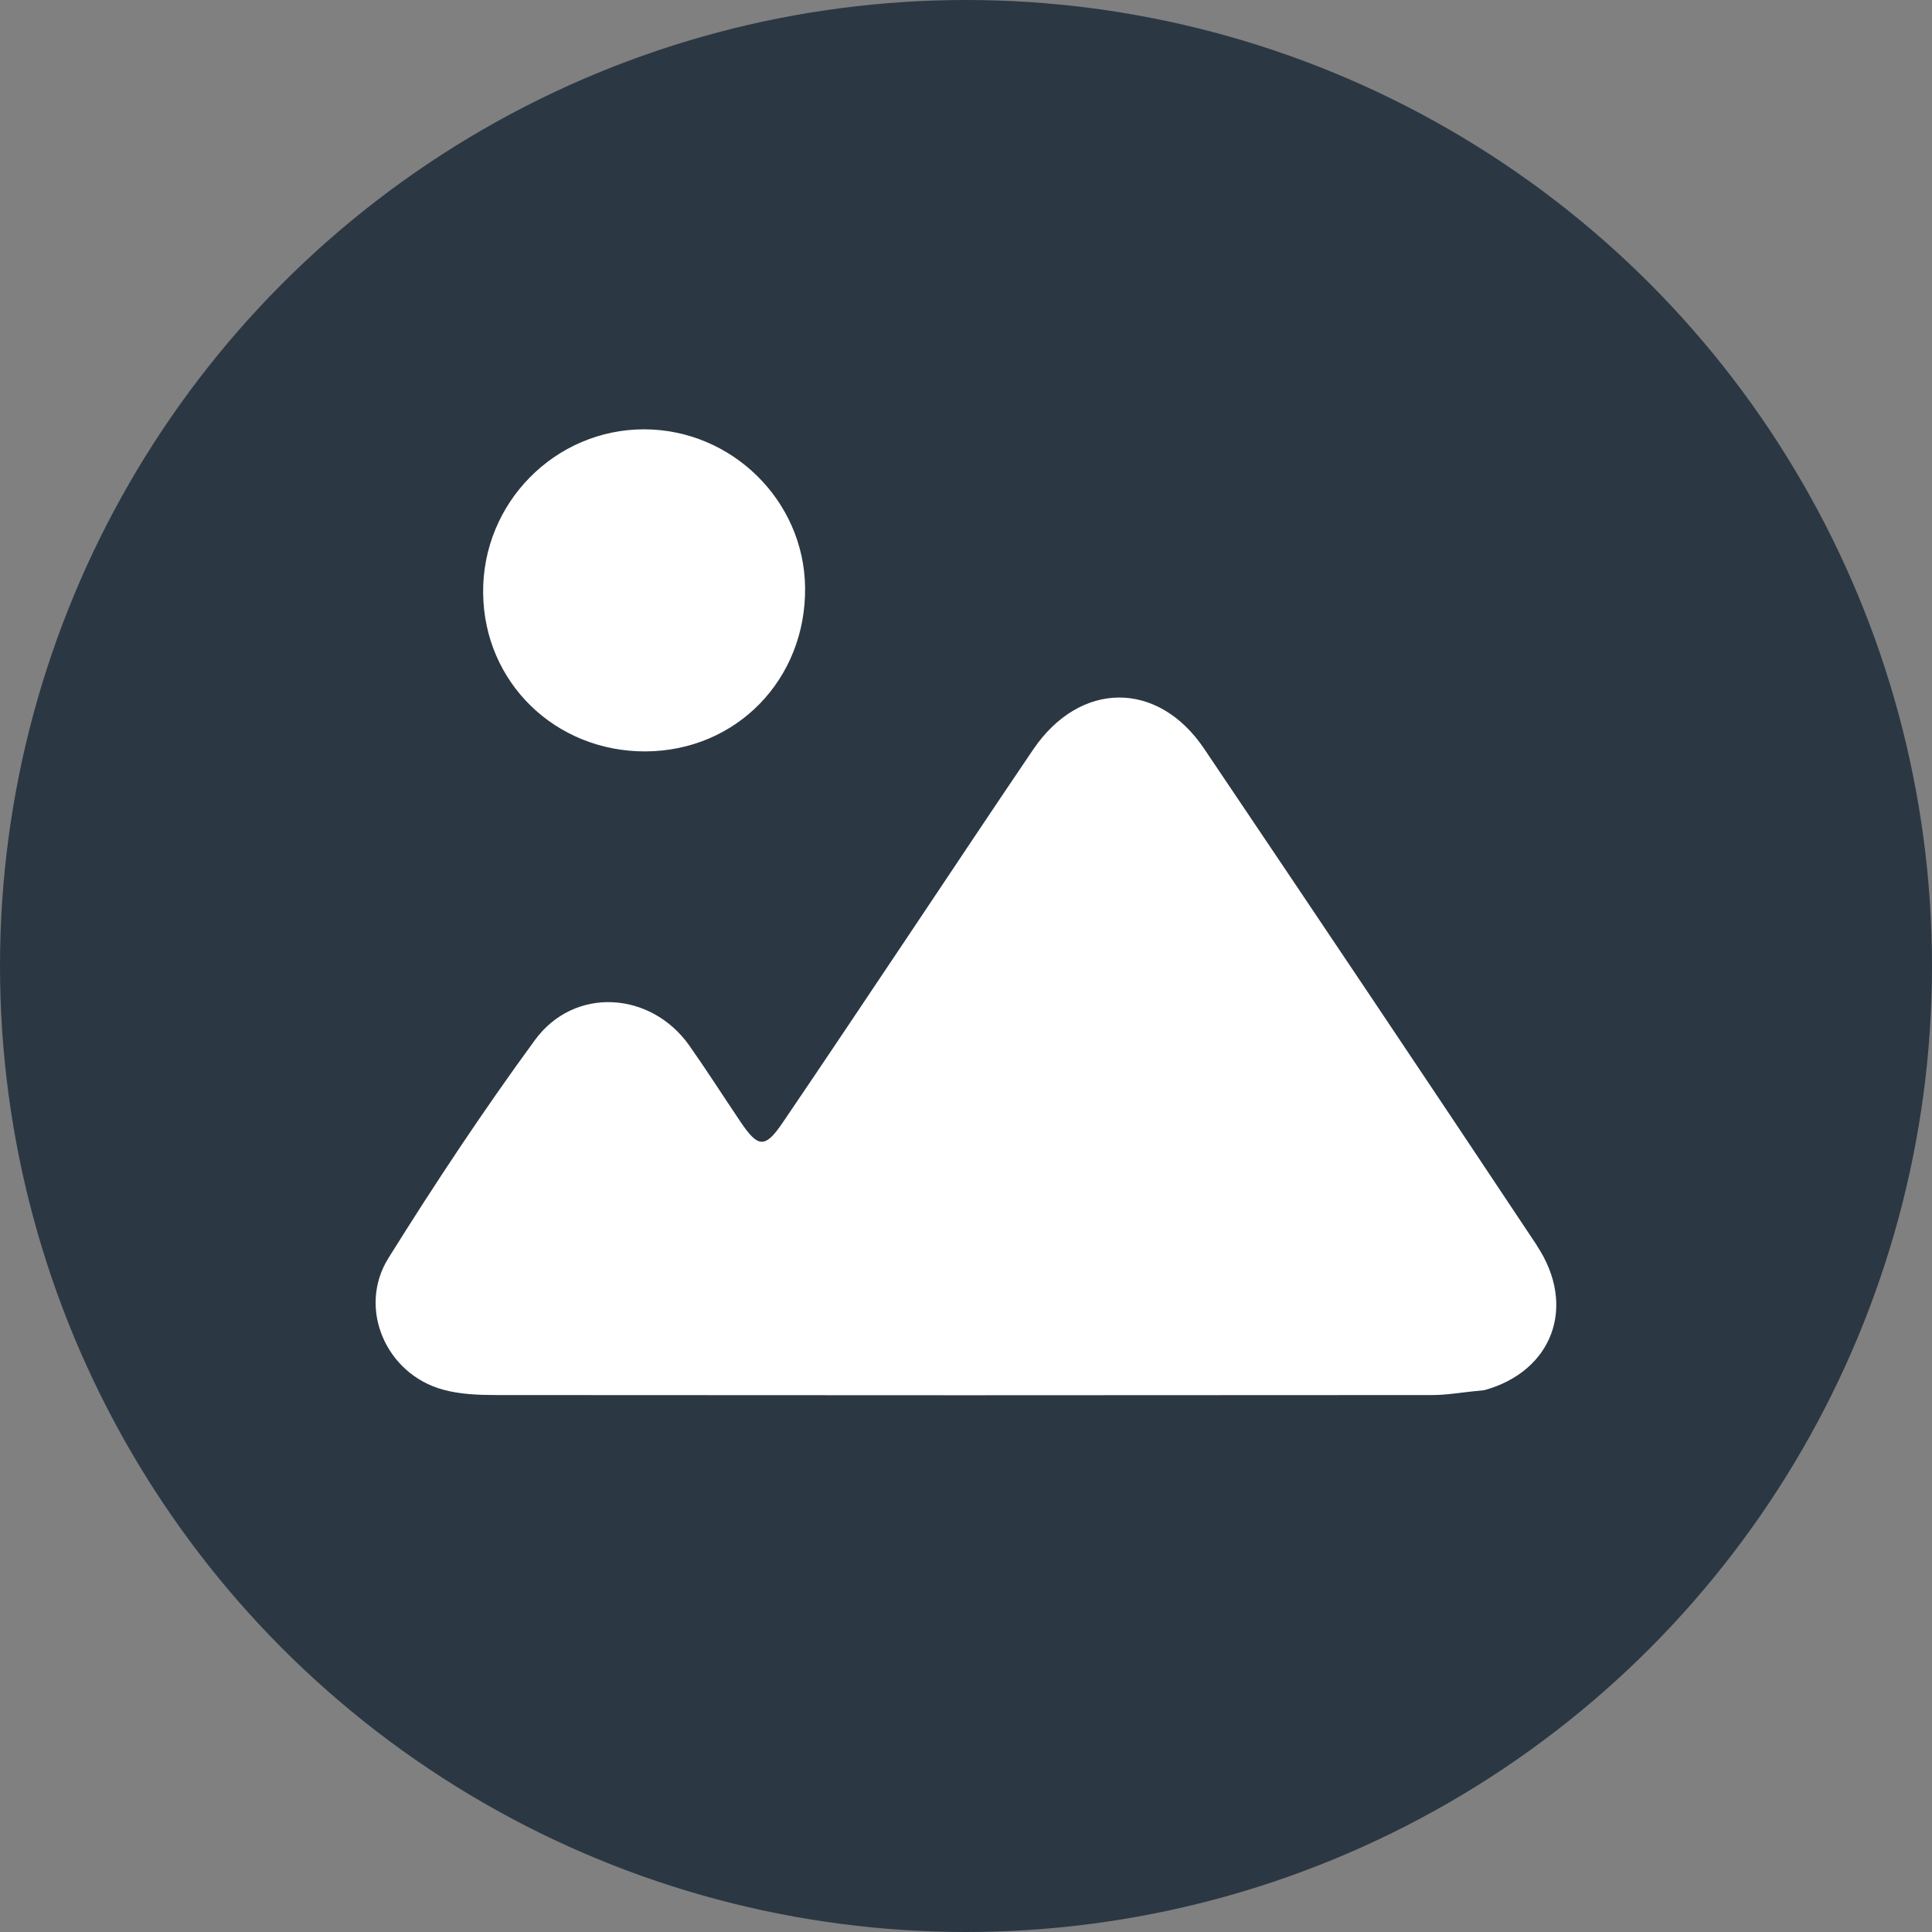 <svg width="14" height="14" viewBox="0 0 14 14" fill="none" xmlns="http://www.w3.org/2000/svg">
<rect x="0" y="0" width="14" height="14" fill="#808080" stroke="none"/>
<circle cx="7" cy="7" r="7" fill="#2B3843"/>
<path d="M4.678 5.445C4.023 5.447 3.507 4.944 3.501 4.297C3.494 3.645 4.022 3.11 4.669 3.111C5.303 3.113 5.826 3.627 5.834 4.256C5.842 4.923 5.336 5.442 4.677 5.445H4.678Z" fill="white"/>
<path d="M11.137 9.025C10.338 7.823 9.533 6.624 8.726 5.426C8.391 4.928 7.826 4.932 7.487 5.431C7.192 5.866 6.901 6.304 6.608 6.742C6.296 7.207 5.986 7.673 5.671 8.136C5.544 8.323 5.493 8.318 5.366 8.129C5.242 7.945 5.122 7.757 4.994 7.575C4.714 7.181 4.16 7.148 3.876 7.537C3.502 8.048 3.151 8.578 2.815 9.116C2.588 9.479 2.797 9.958 3.211 10.07C3.334 10.104 3.468 10.109 3.597 10.109C5.858 10.111 8.119 10.111 10.38 10.109C10.482 10.109 10.583 10.091 10.685 10.081C10.708 10.079 10.732 10.076 10.755 10.074C11.25 9.938 11.429 9.465 11.136 9.025H11.137Z" fill="white"/>
</svg>
